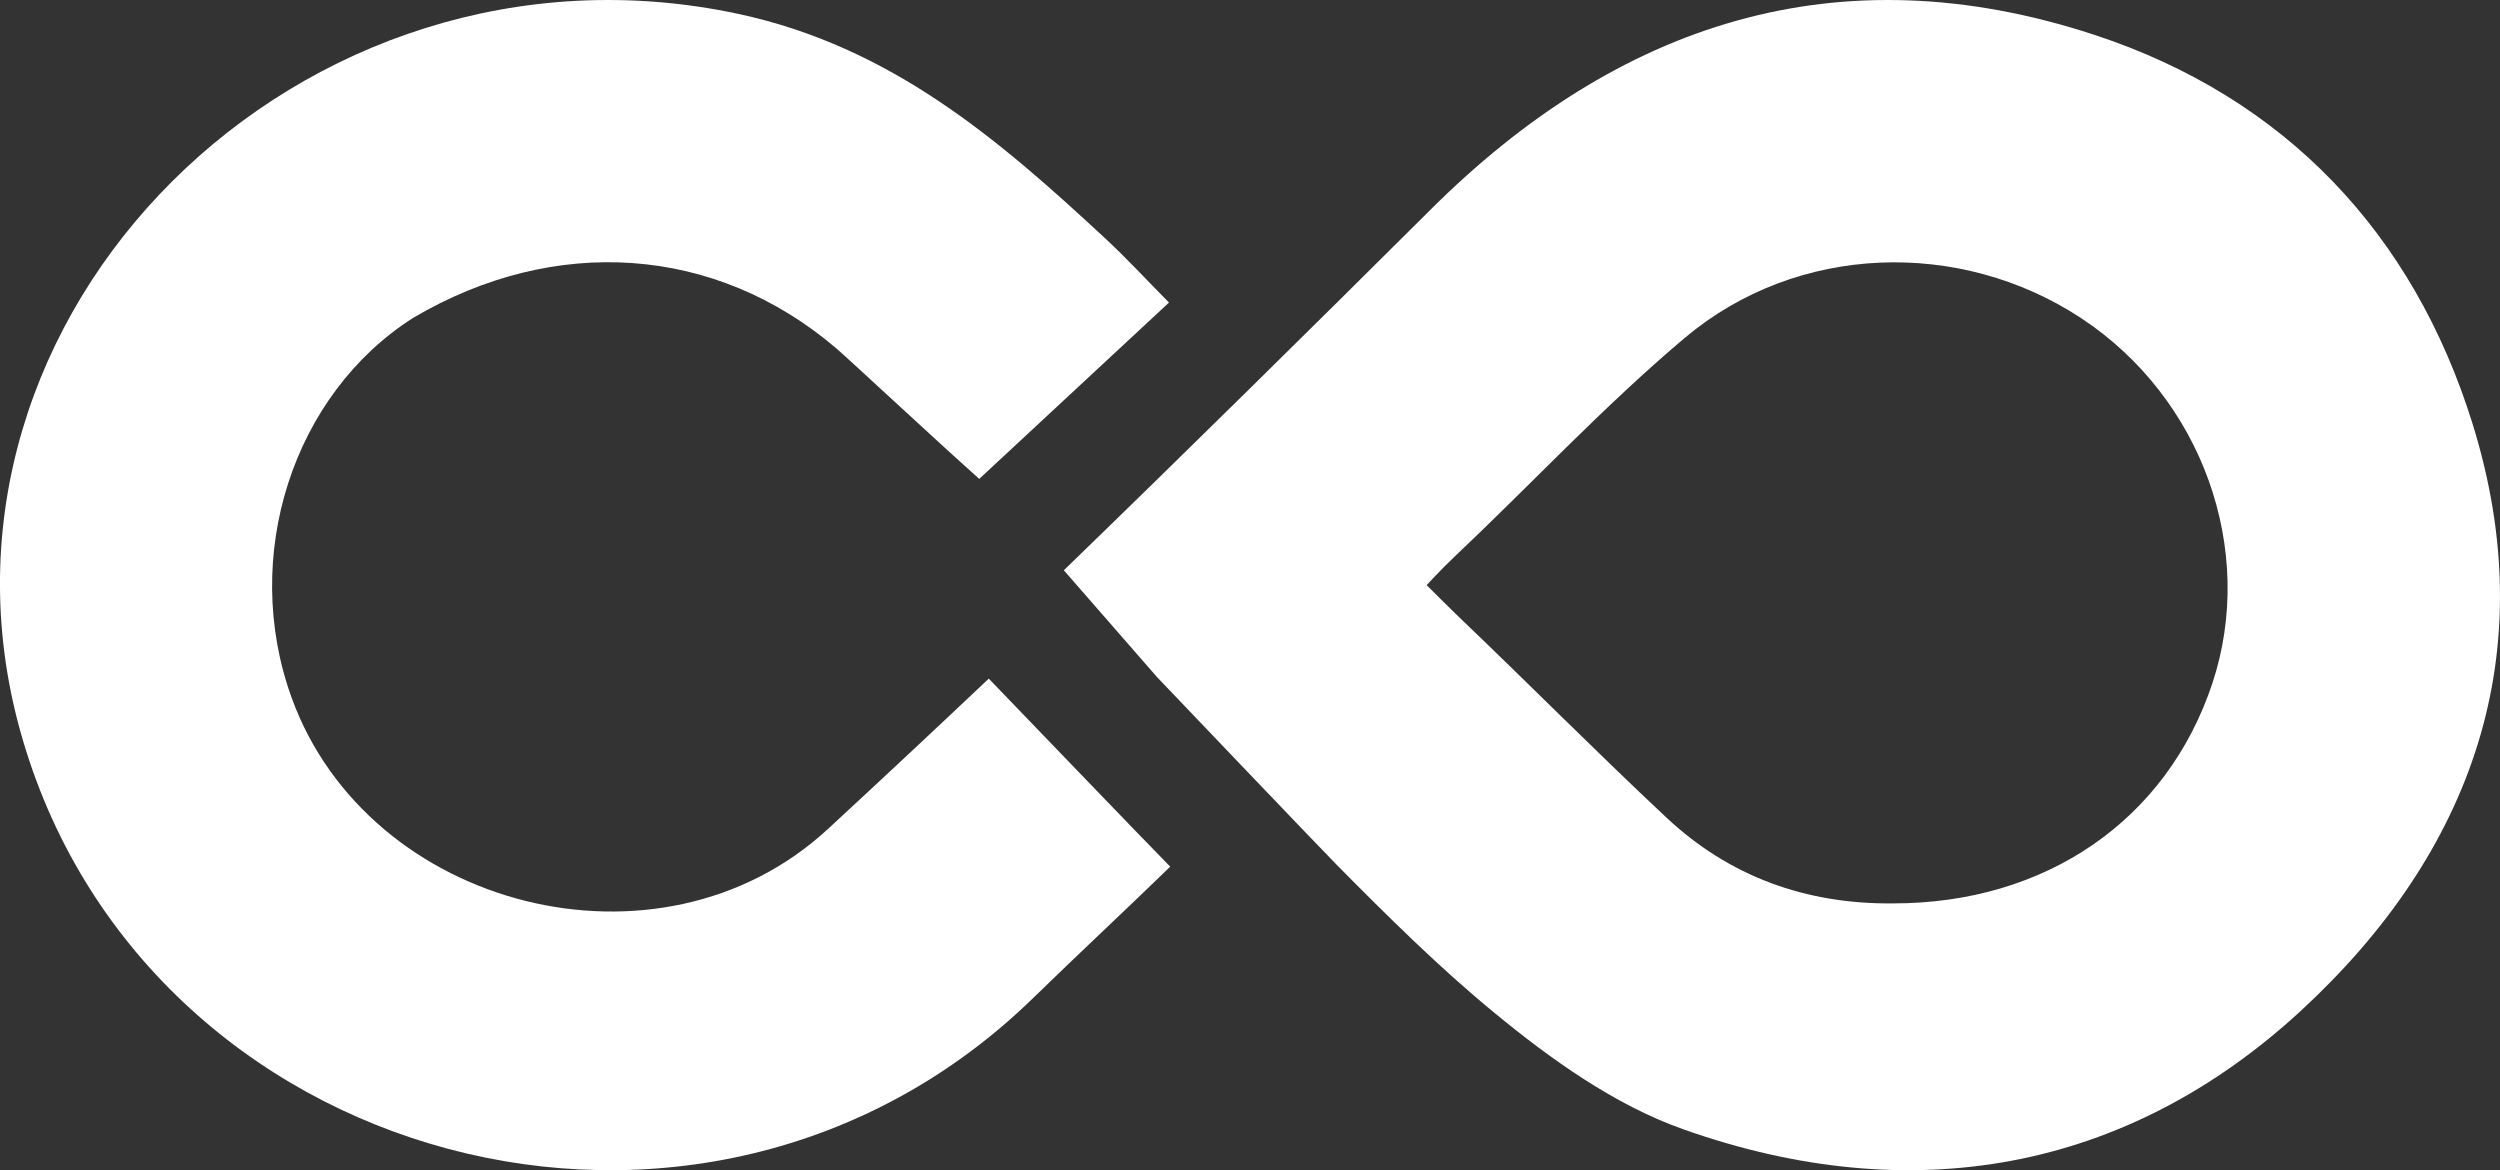 <?xml version="1.0" encoding="UTF-8"?>
<svg width="47px" height="22px" viewBox="0 0 47 22" version="1.1" xmlns="http://www.w3.org/2000/svg" xmlns:xlink="http://www.w3.org/1999/xlink">
    <rect x="0" y="0" width="47" height="22" fill="#333333" stroke="none"/>
    <!-- Generator: Sketch 63.1 (92452) - https://sketch.com -->
    <title>logo-small</title>
    <desc>Created with Sketch.</desc>
    <g id="Page-1" stroke="none" stroke-width="1" fill="none" fill-rule="evenodd">
        <g id="About-us" transform="translate(-97, -42)" fill="#FFFFFF">
            <g id="logo-small" transform="translate(97, 42)">
                <path d="M46.481,7.957 C45.372,4.401 42.972,1.837 39.374,0.655 C34.553,-0.929 30.417,0.435 26.896,3.94 C24.668,6.157 22.259,8.534 20,10.721 L21.752,12.729 C21.752,12.729 24.786,15.91 25.127,16.255 C26.083,17.222 27.049,18.181 28.097,19.043 C29.159,19.917 30.353,20.772 31.641,21.229 C35.923,22.748 39.971,22.03 43.254,19.005 C46.479,16.032 47.829,12.279 46.481,7.957 Z M41.592,12.848 C40.738,15.418 38.46,16.986 35.588,16.984 C33.945,17.001 32.507,16.475 31.327,15.369 C30.005,14.131 28.731,12.844 27.421,11.593 C27.217,11.398 26.821,11 26.821,11 C26.821,11 27.112,10.685 27.328,10.482 C28.782,9.109 30.147,7.639 31.675,6.351 C33.79,4.571 36.853,4.486 39.125,5.981 C41.398,7.477 42.425,10.337 41.592,12.848 Z" id="Shape" fill-rule="nonzero"></path>
                <path d="M18.589,12.758 C17.599,13.695 16.614,14.616 15.563,15.587 C12.403,18.504 6.924,17.092 5.483,13.118 C4.518,10.455 5.512,7.411 7.767,5.976 C10.428,4.405 13.449,4.609 15.721,6.548 C15.946,6.74 17.608,8.289 18.41,9.003 C19.621,7.877 20.755,6.823 21.977,5.688 C21.529,5.235 21.174,4.849 20.789,4.492 C18.783,2.629 16.754,0.875 13.87,0.259 C5.673,-1.49 -1.785,5.913 0.378,13.733 C2.647,21.935 13.204,24.825 19.423,18.763 C20.275,17.933 21.147,17.122 22,16.293 C21.655,15.947 18.589,12.758 18.589,12.758 Z" id="Path"></path>
            </g>
        </g>
    </g>
</svg>